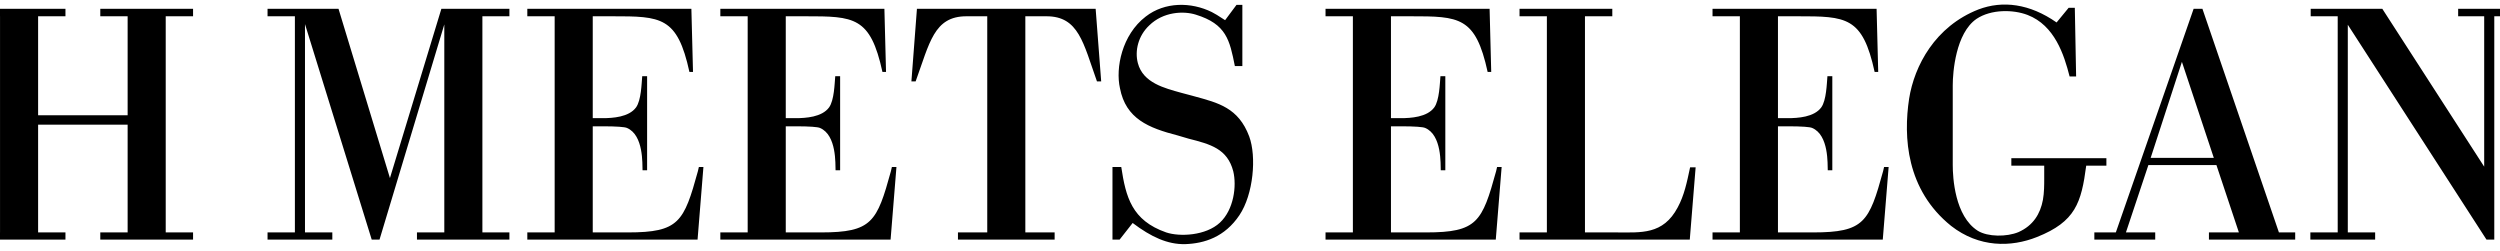 <svg width="1920" height="193" viewBox="0 0 1920 193" fill="none" xmlns="http://www.w3.org/2000/svg">
<path d="M-1397.5 6.75V12.5H-1413.5L-1429.5 61L-1402 142.75L-1360 12.5H-1384.75V6.75H-1336.75V12.5H-1352.75L-1410 187.5H-1415.75L-1443.75 104.75L-1470.75 187.5H-1476.5L-1535.5 12.5H-1550.75V6.75H-1397.5ZM-1445.75 12.5L-1433 50.75L-1420.75 12.5H-1445.75ZM-1474.75 12.5H-1506.5L-1462.75 142.75L-1447.25 94.5L-1474.75 12.5ZM-1256.55 6.75V12.5H-1277.55V88.5H-1208.8V12.5H-1229.8V6.75H-1158.55V12.5H-1179.55V178.5H-1158.55V184H-1229.8V178.5H-1208.8V95.75H-1277.55V178.5H-1256.55V184H-1327.8V178.5H-1306.8V12.5H-1327.8V6.75H-1256.55ZM-1143.88 6.75H-1017.88L-1016.63 55.25H-1019.38C-1028.63 12.75 -1041.13 12.5 -1078.63 12.5H-1093.63V90.75H-1086.13C-1078.38 90.75 -1065.88 90 -1060.38 82.5C-1056.38 77 -1056.13 64 -1055.63 58.5H-1051.88V130.75H-1055.38C-1055.63 126.25 -1054.38 103.75 -1067.38 98.25C-1069.13 97.5 -1075.13 97 -1086.13 97H-1093.63V178.5H-1066.63C-1027.38 178.5 -1023.63 170.5 -1012.88 131.5L-1012.13 128.25H-1008.63L-1013.13 184H-1143.88V178.5H-1122.88V12.5H-1143.88V6.75ZM-994.137 6.75H-921.137C-909.137 7 -874.137 7 -862.137 32C-857.637 41.5 -856.887 59.25 -865.637 70.75C-877.637 86.25 -900.137 89.75 -910.137 91.5C-873.137 98.5 -865.387 118.25 -864.637 147.75V155.5C-864.637 159 -864.887 173.75 -858.887 177.75C-854.887 180.75 -849.387 179.75 -842.387 177.75V182.75C-853.637 187 -868.887 188.5 -880.387 180.5C-894.387 170.5 -895.387 150.5 -895.387 140.75V132C-895.387 125 -895.887 110.25 -905.137 100.75C-913.137 92.5 -921.887 93.75 -940.137 93.75H-943.887V178.5H-922.887V184H-994.137V178.5H-973.137V12.5H-994.137V6.75ZM-943.887 87H-938.887C-918.387 87 -902.637 88 -893.137 72C-887.637 62.5 -887.887 36.75 -893.887 26.75C-903.637 10.5 -916.637 12.5 -943.887 12.5V87ZM-830.062 6.75H-704.062L-702.812 55.25H-705.562C-714.813 12.75 -727.312 12.5 -764.812 12.5H-779.812V90.75H-772.312C-764.562 90.75 -752.062 90 -746.562 82.5C-742.562 77 -742.312 64 -741.812 58.5H-738.062V130.75H-741.562C-741.812 126.25 -740.562 103.75 -753.562 98.25C-755.312 97.5 -761.312 97 -772.312 97H-779.812V178.5H-752.812C-713.562 178.5 -709.812 170.5 -699.062 131.5L-698.312 128.25H-694.812L-699.312 184H-830.062V178.5H-809.062V12.5H-830.062V6.75ZM-639.539 6.75H-513.539L-512.289 55.25H-515.039C-524.289 12.75 -536.789 12.5 -574.289 12.5H-589.289V90.75H-581.789C-574.039 90.75 -561.539 90 -556.039 82.5C-552.039 77 -551.789 64 -551.289 58.5H-547.539V130.75H-551.039C-551.289 126.25 -550.039 103.75 -563.039 98.25C-564.789 97.5 -570.789 97 -581.789 97H-589.289V178.5H-562.289C-523.039 178.5 -519.289 170.5 -508.539 131.5L-507.789 128.25H-504.289L-508.789 184H-639.539V178.5H-618.539V12.5H-639.539V6.75ZM-417.799 6.75H-411.049L-352.299 178.5H-339.799V184H-406.049V178.5H-383.049L-400.299 126.75H-452.549L-469.799 178.5H-447.299V184H-494.049V178.5H-477.549L-417.799 6.75ZM-450.799 121.25H-402.299L-426.799 47.5L-450.799 121.25ZM-327.154 6.75H-254.154C-242.154 7 -207.154 7 -195.154 32C-190.654 41.5 -189.904 59.25 -198.654 70.75C-210.654 86.25 -233.154 89.75 -243.154 91.5C-206.154 98.5 -198.404 118.25 -197.654 147.75V155.5C-197.654 159 -197.904 173.75 -191.904 177.75C-187.904 180.75 -182.404 179.75 -175.404 177.75V182.75C-186.654 187 -201.904 188.5 -213.404 180.5C-227.404 170.5 -228.404 150.5 -228.404 140.75V132C-228.404 125 -228.904 110.25 -238.154 100.75C-246.154 92.5 -254.904 93.75 -273.154 93.75H-276.904V178.5H-255.904V184H-327.154V178.5H-306.154V12.5H-327.154V6.75ZM-276.904 87H-271.904C-251.404 87 -235.654 88 -226.154 72C-220.654 62.5 -220.904 36.75 -226.904 26.75C-236.654 10.5 -249.654 12.5 -276.904 12.5V87ZM-35.531 6.75L-31.281 62.5H-34.531C-45.031 33 -48.531 12.5 -73.281 12.5H-89.531V178.5H-67.031V184H-141.281V178.5H-118.781V12.5H-134.781C-159.781 12.5 -163.031 33 -173.781 62.5H-177.031L-172.781 6.75H-35.531ZM50.272 6.75V12.5H29.271V88.5H98.022V12.5H77.022V6.75H148.271V12.5H127.271V178.5H148.271V184H77.022V178.5H98.022V95.75H29.271V178.5H50.272V184H-20.979V178.5H0.021V12.5H-20.979V6.75H50.272ZM205.475 6.75H259.975L299.475 136.75L338.975 6.75H391.225V12.5H370.475V178.5H391.225V184H320.225V178.5H341.225V18.75L291.475 184H285.475L234.225 18.5V178.5H255.225V184H205.475V178.5H226.475V12.5H205.475V6.75ZM404.979 6.75H530.979L532.229 55.25H529.479C520.229 12.75 507.729 12.5 470.229 12.5H455.229V90.75H462.729C470.479 90.75 482.979 90 488.479 82.5C492.479 77 492.729 64 493.229 58.5H496.979V130.75H493.479C493.229 126.25 494.479 103.75 481.479 98.25C479.729 97.5 473.729 97 462.729 97H455.229V178.5H482.229C521.479 178.5 525.229 170.5 535.979 131.5L536.729 128.25H540.229L535.729 184H404.979V178.5H425.979V12.5H404.979V6.75ZM553.219 6.75H679.219L680.469 55.25H677.719C668.469 12.75 655.969 12.5 618.469 12.5H603.469V90.75H610.969C618.719 90.75 631.219 90 636.719 82.5C640.719 77 640.969 64 641.469 58.5H645.219V130.75H641.719C641.469 126.25 642.719 103.75 629.719 98.25C627.969 97.5 621.969 97 610.969 97H603.469V178.5H630.469C669.719 178.5 673.469 170.5 684.219 131.5L684.969 128.25H688.469L683.969 184H553.219V178.5H574.219V12.5H553.219V6.75ZM841.459 6.75L845.709 62.5H842.459C831.959 33 828.459 12.5 803.709 12.5H787.459V178.5H809.959V184H735.709V178.5H758.209V12.5H742.209C717.209 12.5 713.959 33 703.209 62.5H699.959L704.209 6.75H841.459ZM940.879 15.5L949.629 3.75H954.129V50.75H948.379C944.379 30.75 941.879 18.5 918.379 11.25C908.879 8.25 893.379 9 882.629 19.5C874.129 27.5 871.379 39 873.879 48.5C877.879 63.75 894.629 67.75 907.129 71.25L917.379 74C935.629 79 951.129 82.75 959.379 104.75C965.129 120.25 962.629 149.25 951.879 165.25C940.629 182 925.129 187 910.129 187.5C896.629 187.75 884.129 182 869.879 171.25L859.879 184H854.379V128.25H861.129C864.629 151.25 869.129 169.25 895.629 178.5C906.129 182 926.129 181 936.879 171C947.629 161 949.879 142.75 947.129 131.5C942.629 114.25 929.629 110.75 912.879 106.5L904.379 104C882.129 98.25 864.629 91.25 860.129 67.75C856.629 52.25 861.629 26.75 879.879 12.75C894.629 1.25 914.879 1.5 930.629 9.25C933.129 10.5 935.129 11.75 940.879 15.5ZM1018.01 6.75H1144.01L1145.26 55.25H1142.51C1133.26 12.75 1120.76 12.5 1083.26 12.5H1068.26V90.75H1075.76C1083.51 90.75 1096.01 90 1101.51 82.5C1105.51 77 1105.76 64 1106.26 58.5H1110.01V130.75H1106.51C1106.26 126.25 1107.51 103.75 1094.51 98.25C1092.76 97.5 1086.76 97 1075.76 97H1068.26V178.5H1095.26C1134.51 178.5 1138.26 170.5 1149.01 131.5L1149.76 128.25H1153.26L1148.76 184H1018.01V178.5H1039.01V12.5H1018.01V6.75ZM1167 6.75H1238.25V12.5H1217.25V178.5H1241.25C1260.25 178.5 1277.25 180.5 1288.5 159.25C1293.5 150 1295.5 140.25 1298 128.5H1302.25L1297.75 184H1167V178.5H1188V12.5H1167V6.75ZM1315.22 6.75H1441.22L1442.47 55.25H1439.72C1430.47 12.75 1417.97 12.5 1380.47 12.5H1365.47V90.75H1372.97C1380.72 90.75 1393.22 90 1398.72 82.5C1402.72 77 1402.97 64 1403.47 58.5H1407.22V130.75H1403.72C1403.47 126.25 1404.72 103.75 1391.72 98.25C1389.97 97.5 1383.97 97 1372.97 97H1365.47V178.5H1392.47C1431.72 178.5 1435.47 170.5 1446.22 131.5L1446.97 128.25H1450.47L1445.97 184H1315.22V178.5H1336.22V12.5H1315.22V6.75ZM1579.46 17.25L1588.71 6H1593.46L1594.46 58.75H1589.46C1585.21 42 1577.96 19.5 1557.21 11.5C1546.21 7.25 1529.21 7 1517.96 14.5C1501.96 25.5 1499.71 55.5 1499.71 65.5V126.75C1499.71 136.25 1501.21 166 1518.96 177.25C1526.71 182 1541.21 182 1550.21 178.25C1561.46 173.25 1566.96 164.25 1568.96 153.5C1569.96 148 1569.96 141.75 1569.96 137.5C1569.96 137.5 1569.96 127.75 1569.96 127.25H1544.71V121.5H1617.71V127.25H1602.21C1598.46 155.75 1593.96 170.25 1564.46 182C1544.46 190 1519.96 190.25 1498.46 173.5C1463.96 145.75 1461.71 105.25 1466.21 75.75C1470.21 50.5 1486.21 20.25 1519.46 7.25C1537.96 0.25 1558.71 2.75 1579.46 17.25ZM1684.71 6.75H1691.46L1750.21 178.5H1762.71V184H1696.46V178.5H1719.46L1702.21 126.75H1649.96L1632.71 178.5H1655.21V184H1608.46V178.5H1624.96L1684.71 6.75ZM1651.71 121.25H1700.21L1675.71 47.5L1651.71 121.25ZM1774.61 6.75H1829.61L1907.86 128V12.5H1887.86V6.75H1935.61V12.5H1915.61V184H1909.61L1803.11 19V178.5H1824.11V184H1774.36V178.5H1795.36V12.5H1774.61V6.75ZM2068.96 19L2077.21 6.75H2081.96V52.75H2076.96C2070.46 33.25 2064.71 19.25 2042.96 11.75C2031.96 8 2015.96 8.5 2004.46 16.5C1987.21 28.75 1984.71 60.5 1984.71 70.75V123.75C1984.71 134.5 1983.71 161.75 2003.96 174.5C2016.71 182.25 2033.21 182.5 2045.71 176.75C2065.46 167.25 2072.46 151.5 2078.46 133.75H2081.96V184H2077.21L2068.46 171.5C2043.96 187.5 2023.96 192.25 2000.96 182.5C1971.46 169.75 1956.21 141.75 1951.96 118.75C1947.46 92 1948.71 53.25 1979.46 24.25C1999.21 5.75 2022.21 0.5 2042.21 5.5C2050.46 7.25 2058.96 11 2068.96 19ZM2095.24 6.75H2221.24L2222.49 55.25H2219.74C2210.49 12.75 2197.99 12.5 2160.49 12.5H2145.49V90.75H2152.99C2160.74 90.75 2173.24 90 2178.74 82.5C2182.74 77 2182.99 64 2183.49 58.5H2187.24V130.75H2183.74C2183.49 126.25 2184.74 103.75 2171.74 98.25C2169.99 97.5 2163.99 97 2152.99 97H2145.49V178.5H2172.49C2211.74 178.5 2215.49 170.5 2226.24 131.5L2226.99 128.25H2230.49L2225.99 184H2095.24V178.5H2116.24V12.5H2095.24V6.75Z" fill="black"/>
</svg>
